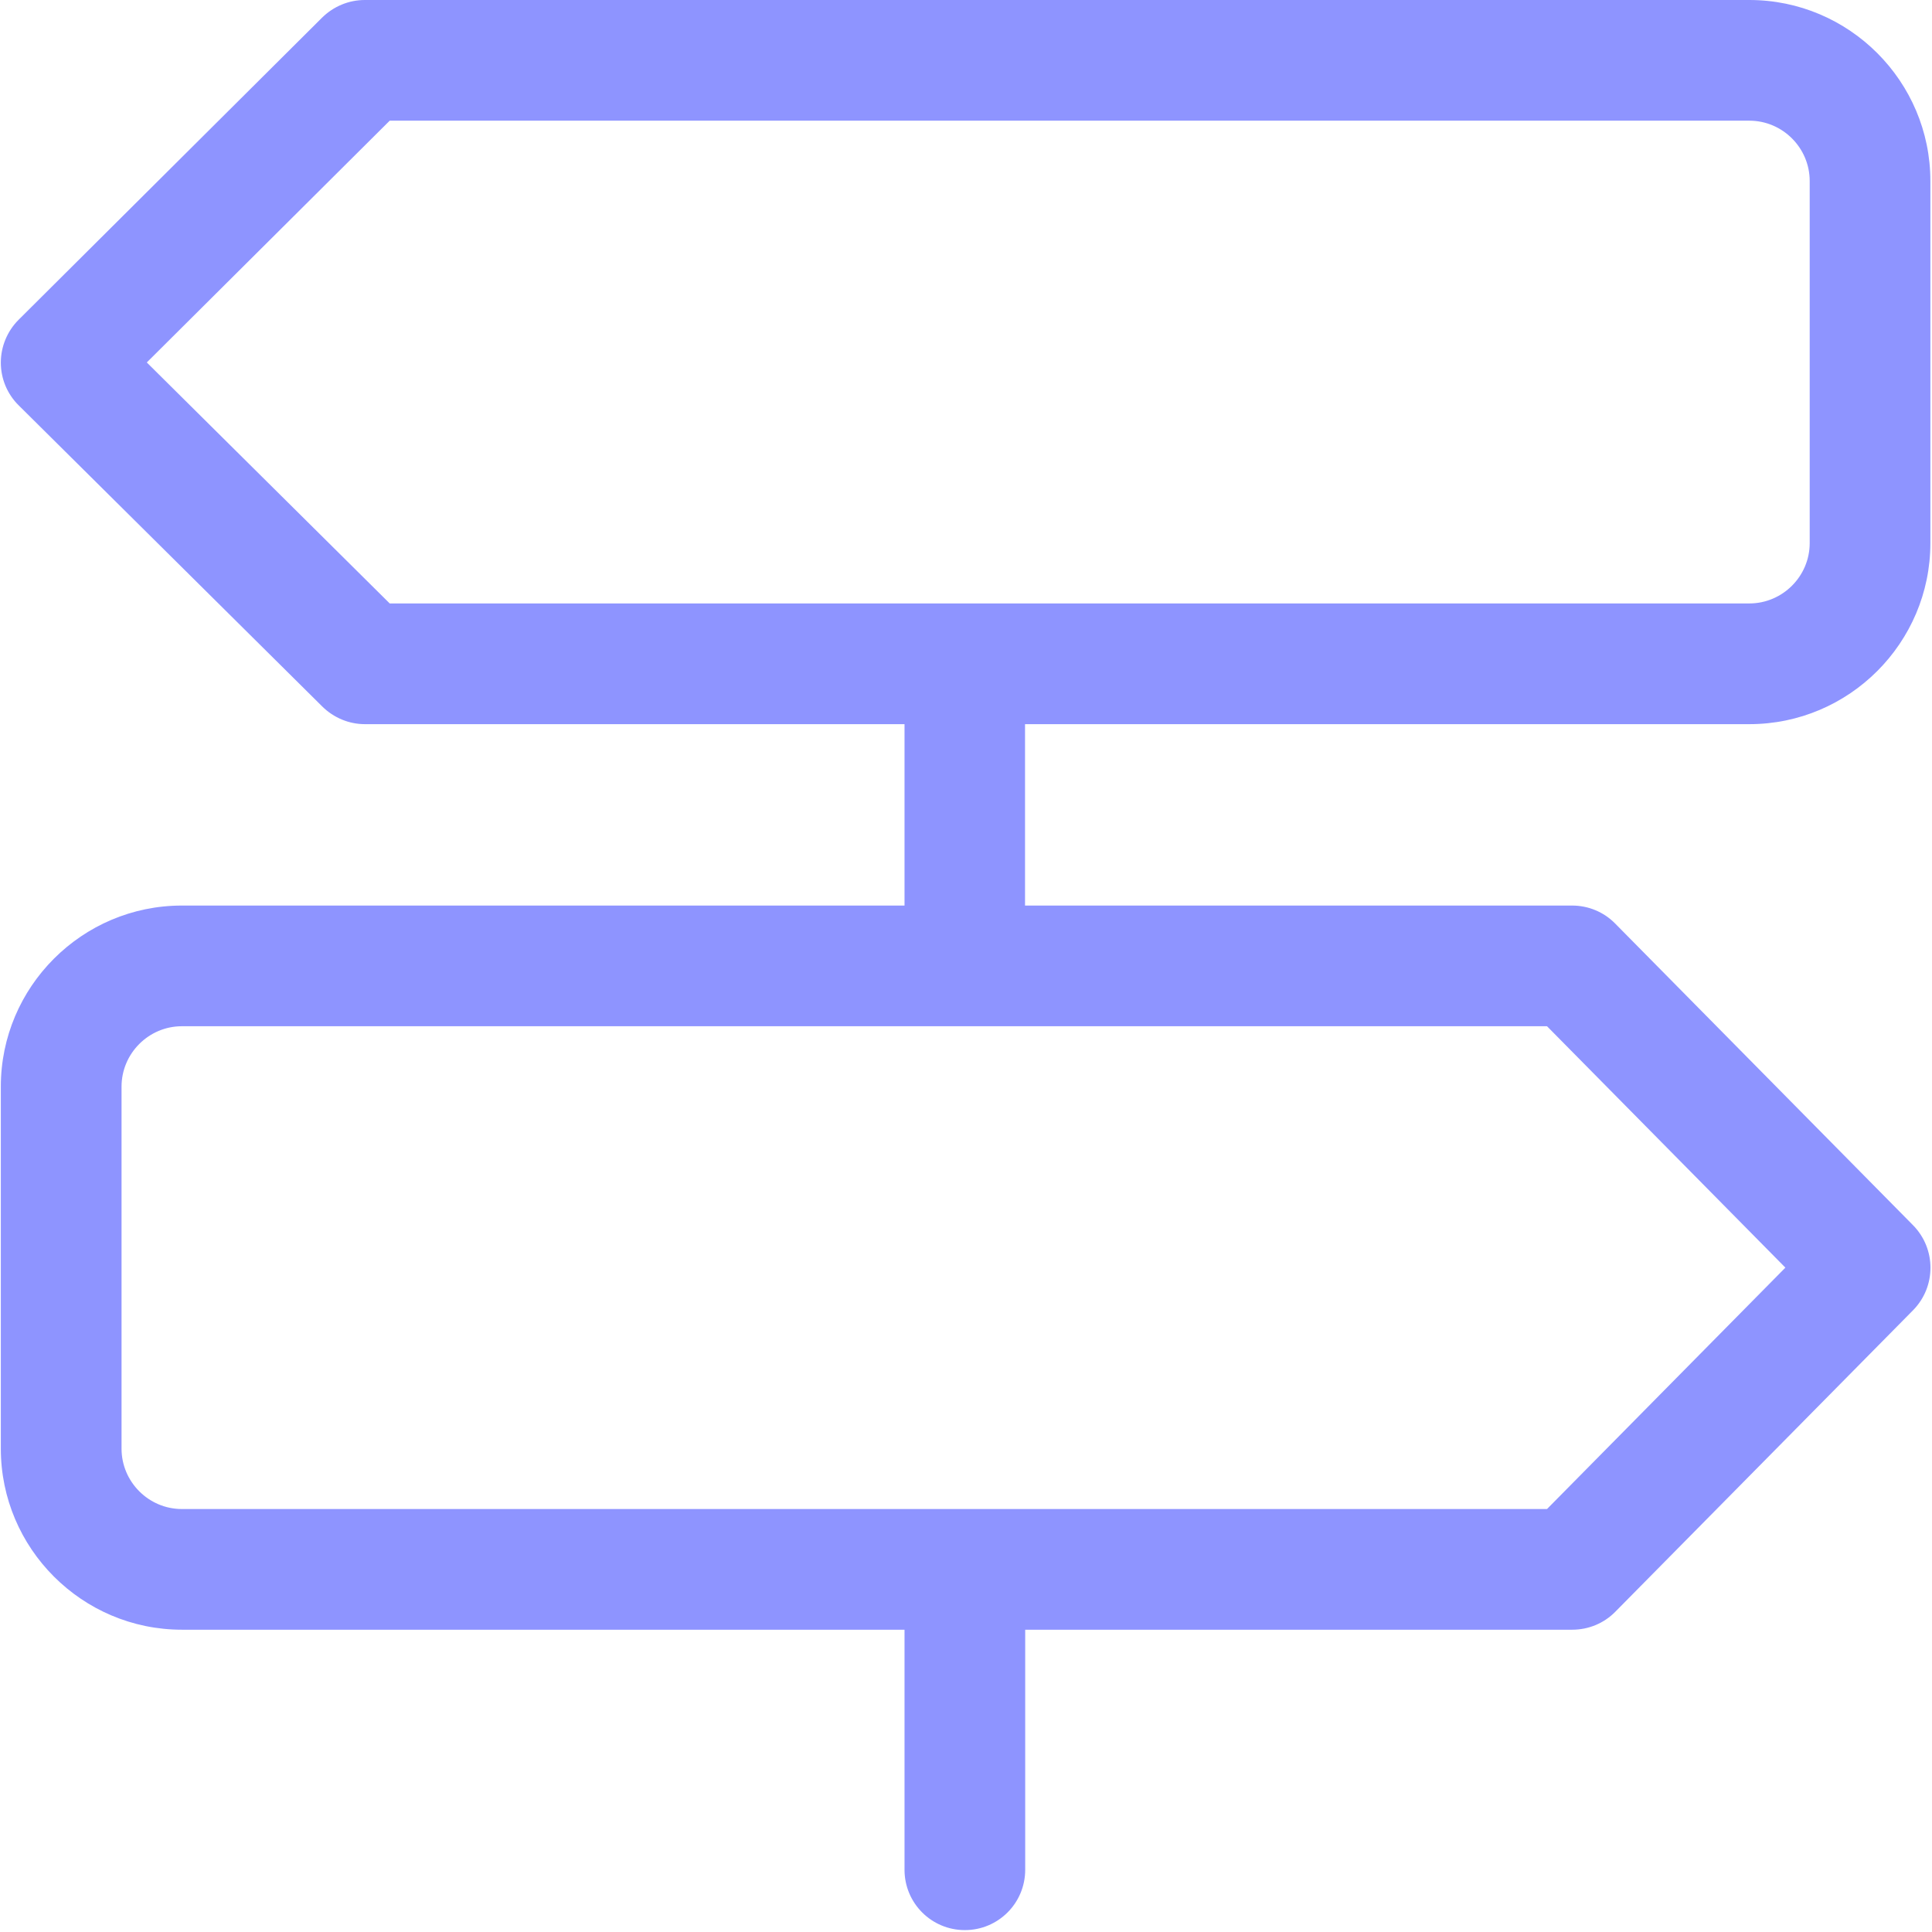 <svg width="56" height="56" viewBox="0 0 56 56" fill="none" xmlns="http://www.w3.org/2000/svg">
<g clip-path="url(#clip0_431_16070)">
<path d="M55.45 35.513L46.814 26.767C46.486 26.434 46.038 26.248 45.568 26.248H29.711V20.99H50.706C53.597 20.99 55.953 18.634 55.953 15.742V5.247C55.953 2.356 53.597 0 50.706 0H10.574C10.109 0 9.667 0.186 9.339 0.508L0.538 9.27C0.21 9.598 0.024 10.047 0.024 10.511C0.024 10.976 0.21 11.424 0.544 11.752L9.344 20.481C9.672 20.804 10.115 20.99 10.574 20.99H26.218V26.248H5.272C2.38 26.248 0.024 28.604 0.024 31.496V41.99C0.024 44.882 2.38 47.238 5.272 47.238H26.218V54.196C26.218 55.164 27 55.945 27.967 55.945C28.934 55.945 29.716 55.164 29.716 54.196V47.238H45.573C46.043 47.238 46.492 47.052 46.819 46.719L55.456 37.973C56.123 37.29 56.123 36.196 55.45 35.513ZM4.255 10.506L11.296 3.498H50.706C51.668 3.498 52.455 4.285 52.455 5.247V15.742C52.455 16.704 51.668 17.491 50.706 17.491H11.296L4.255 10.506ZM44.841 43.74H5.272C4.31 43.74 3.523 42.953 3.523 41.99V31.496C3.523 30.534 4.31 29.746 5.272 29.746H44.841L51.75 36.743L44.841 43.74Z" fill="#8E94FF"/>
</g>
<defs>
<clipPath id="clip0_431_16070">
<rect width="56" height="56" fill="white"/>
</clipPath>
</defs>
</svg>
